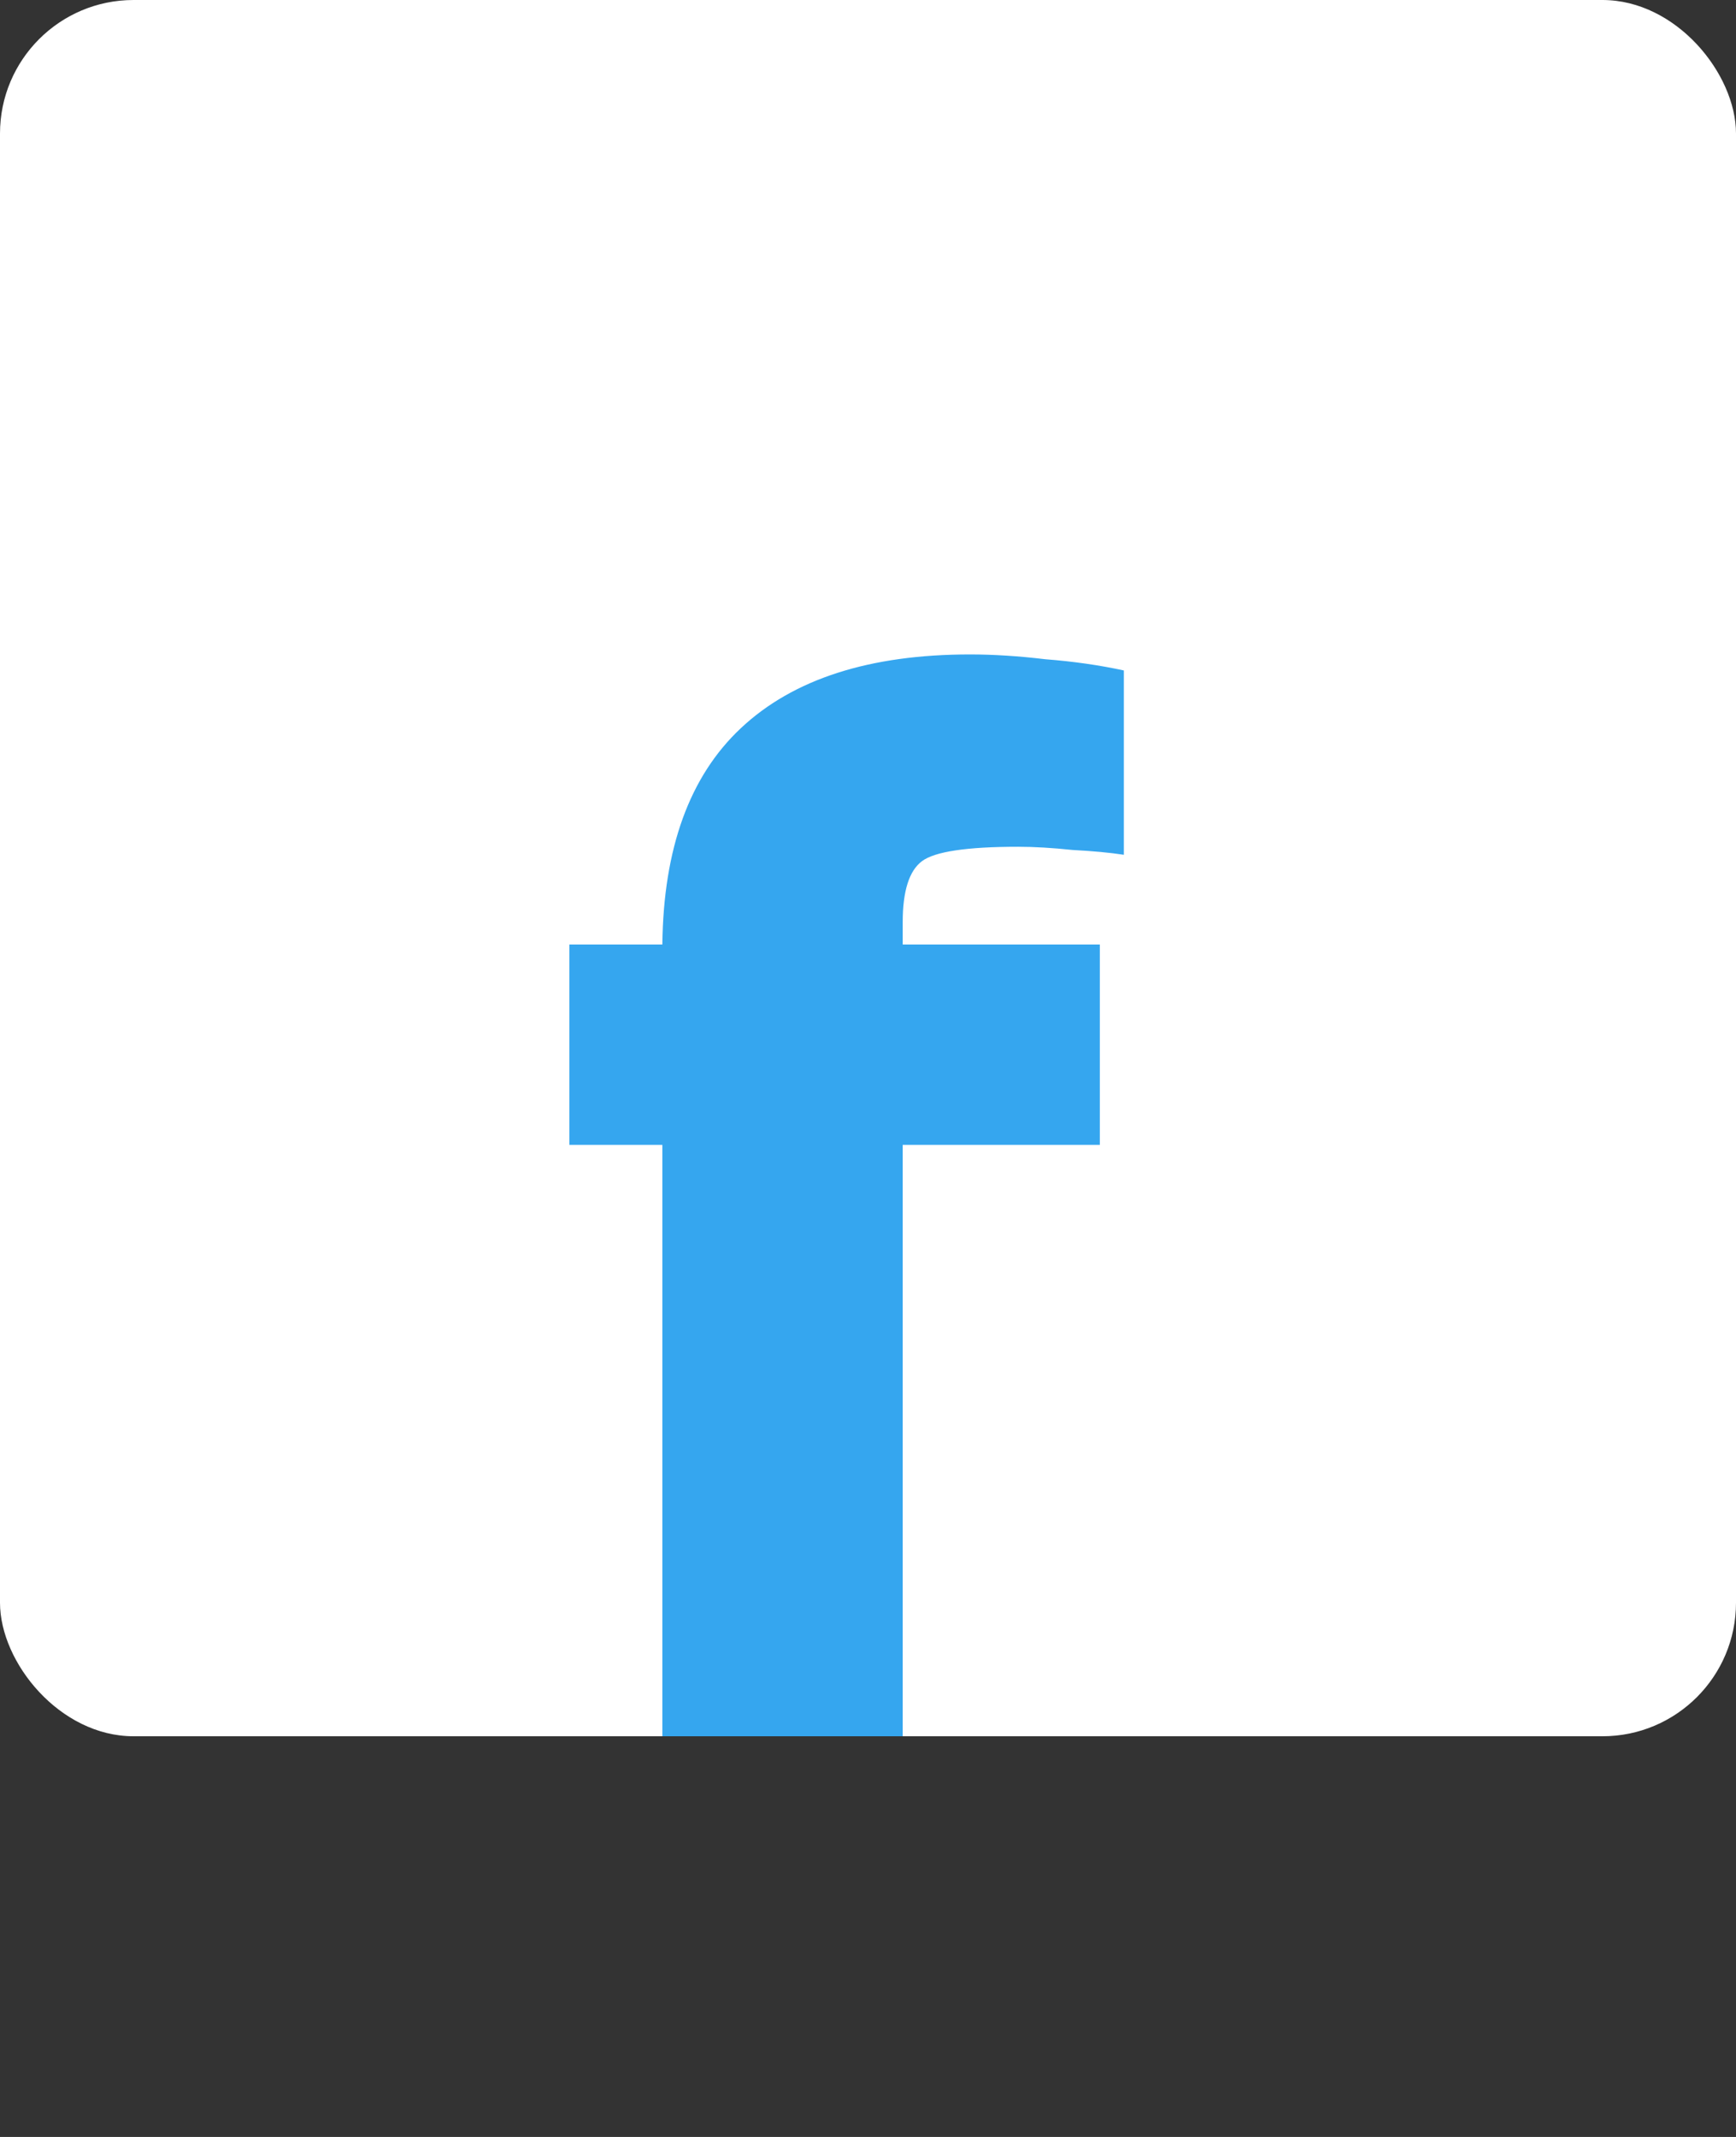 <svg width="13" height="16" viewBox="0 0 13 16" fill="none" xmlns="http://www.w3.org/2000/svg">
<rect x="0" y="0" width="13" height="16" fill="#333333" stroke="none"/>
<rect width="13" height="13" rx="1" fill="white"/>
<path d="M4.96 8.572H4.264V7.072H4.96C4.968 6.352 5.164 5.812 5.548 5.452C5.94 5.084 6.512 4.9 7.264 4.9C7.44 4.9 7.628 4.912 7.828 4.936C8.036 4.952 8.232 4.98 8.416 5.02V6.4C8.312 6.384 8.184 6.372 8.032 6.364C7.88 6.348 7.744 6.34 7.624 6.34C7.24 6.34 7 6.376 6.904 6.448C6.808 6.52 6.76 6.672 6.76 6.904V7.072H8.236V8.572H6.76V13H4.96V8.572Z" fill="#35A6EF"/>
</svg>
